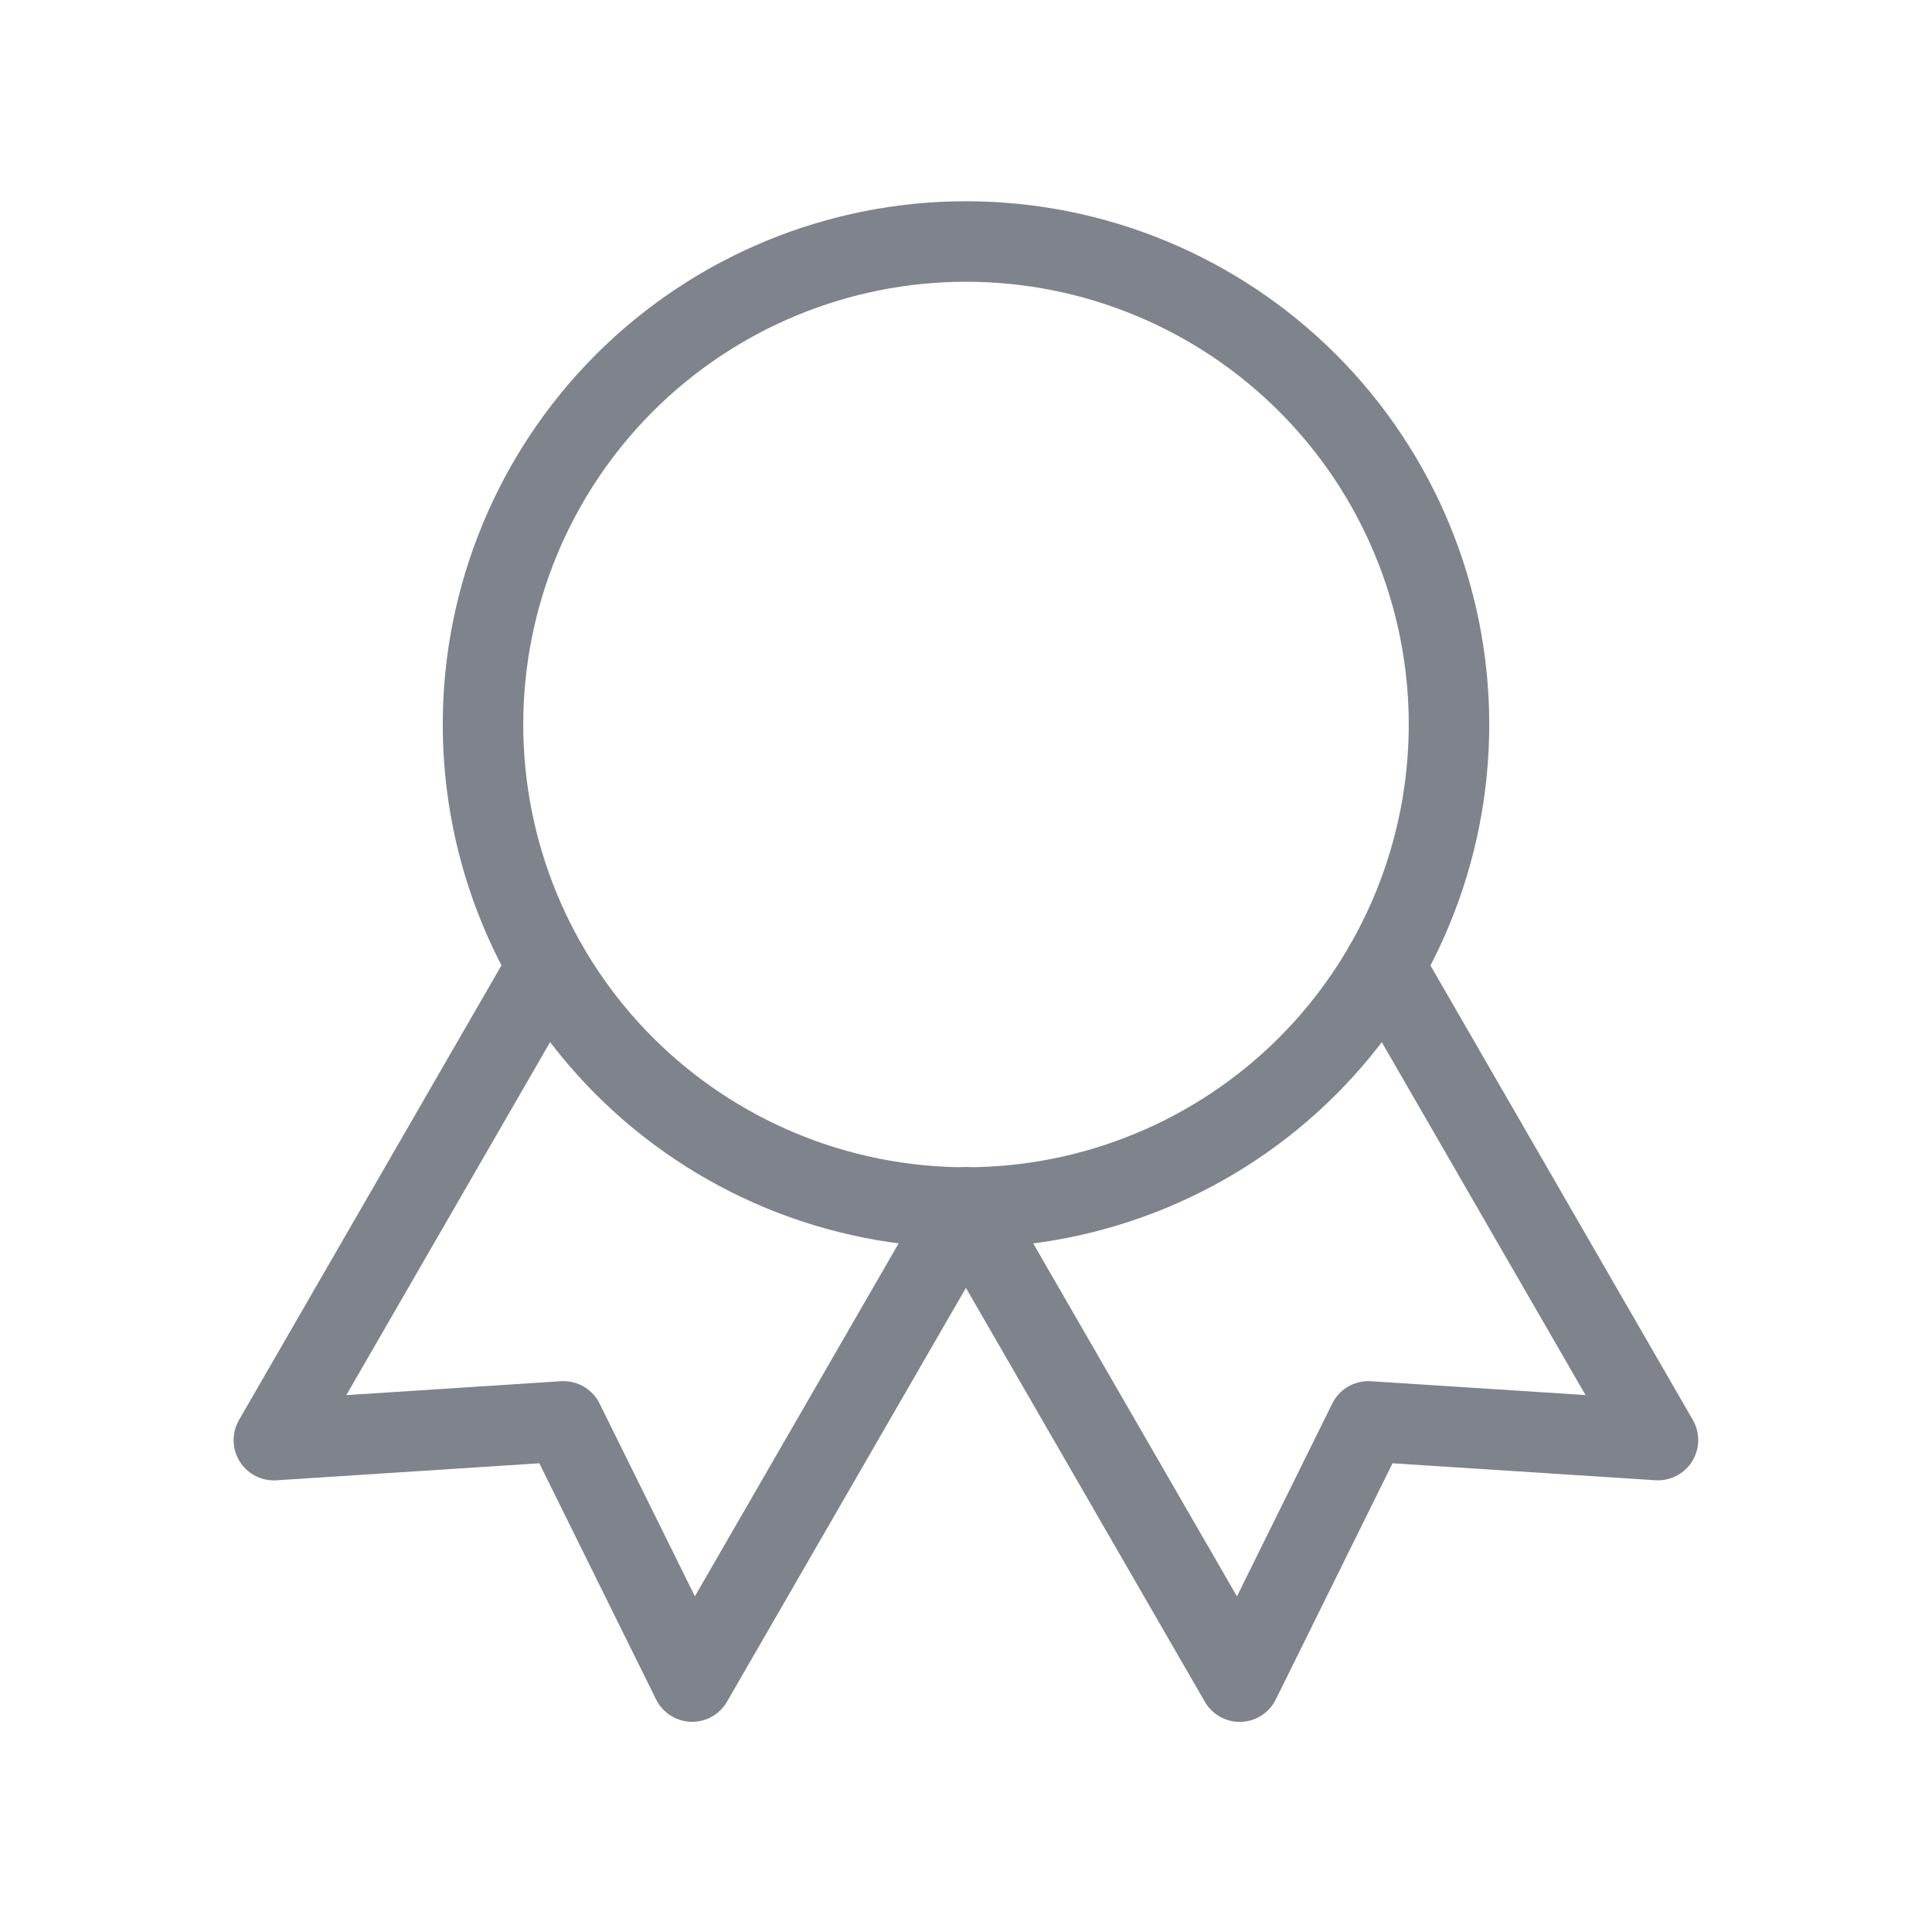<svg width="24" height="24" viewBox="0 0 24 24" fill="none" xmlns="http://www.w3.org/2000/svg">
<g id="icons_awward" clip-path="url(#clip0_1936_25654)">
<path id="Vector" d="M6 9C6 10.591 6.632 12.117 7.757 13.243C8.883 14.368 10.409 15 12 15C13.591 15 15.117 14.368 16.243 13.243C17.368 12.117 18 10.591 18 9C18 7.409 17.368 5.883 16.243 4.757C15.117 3.632 13.591 3 12 3C10.409 3 8.883 3.632 7.757 4.757C6.632 5.883 6 7.409 6 9Z" stroke="#7F838C" stroke-linecap="round" stroke-linejoin="round"/>
<path id="Vector_2" d="M12 15L15.4 20.89L16.998 17.657L20.596 17.889L17.196 12" stroke="#7F838C" stroke-linecap="round" stroke-linejoin="round"/>
<path id="Vector_3" d="M6.802 12L3.402 17.89L7 17.657L8.598 20.889L11.998 15" stroke="#7F838C" stroke-linecap="round" stroke-linejoin="round"/>
</g>
<defs>
<clipPath id="clip0_1936_25654">
<rect width="24" height="24" fill="white"/>
</clipPath>
</defs>
</svg>
